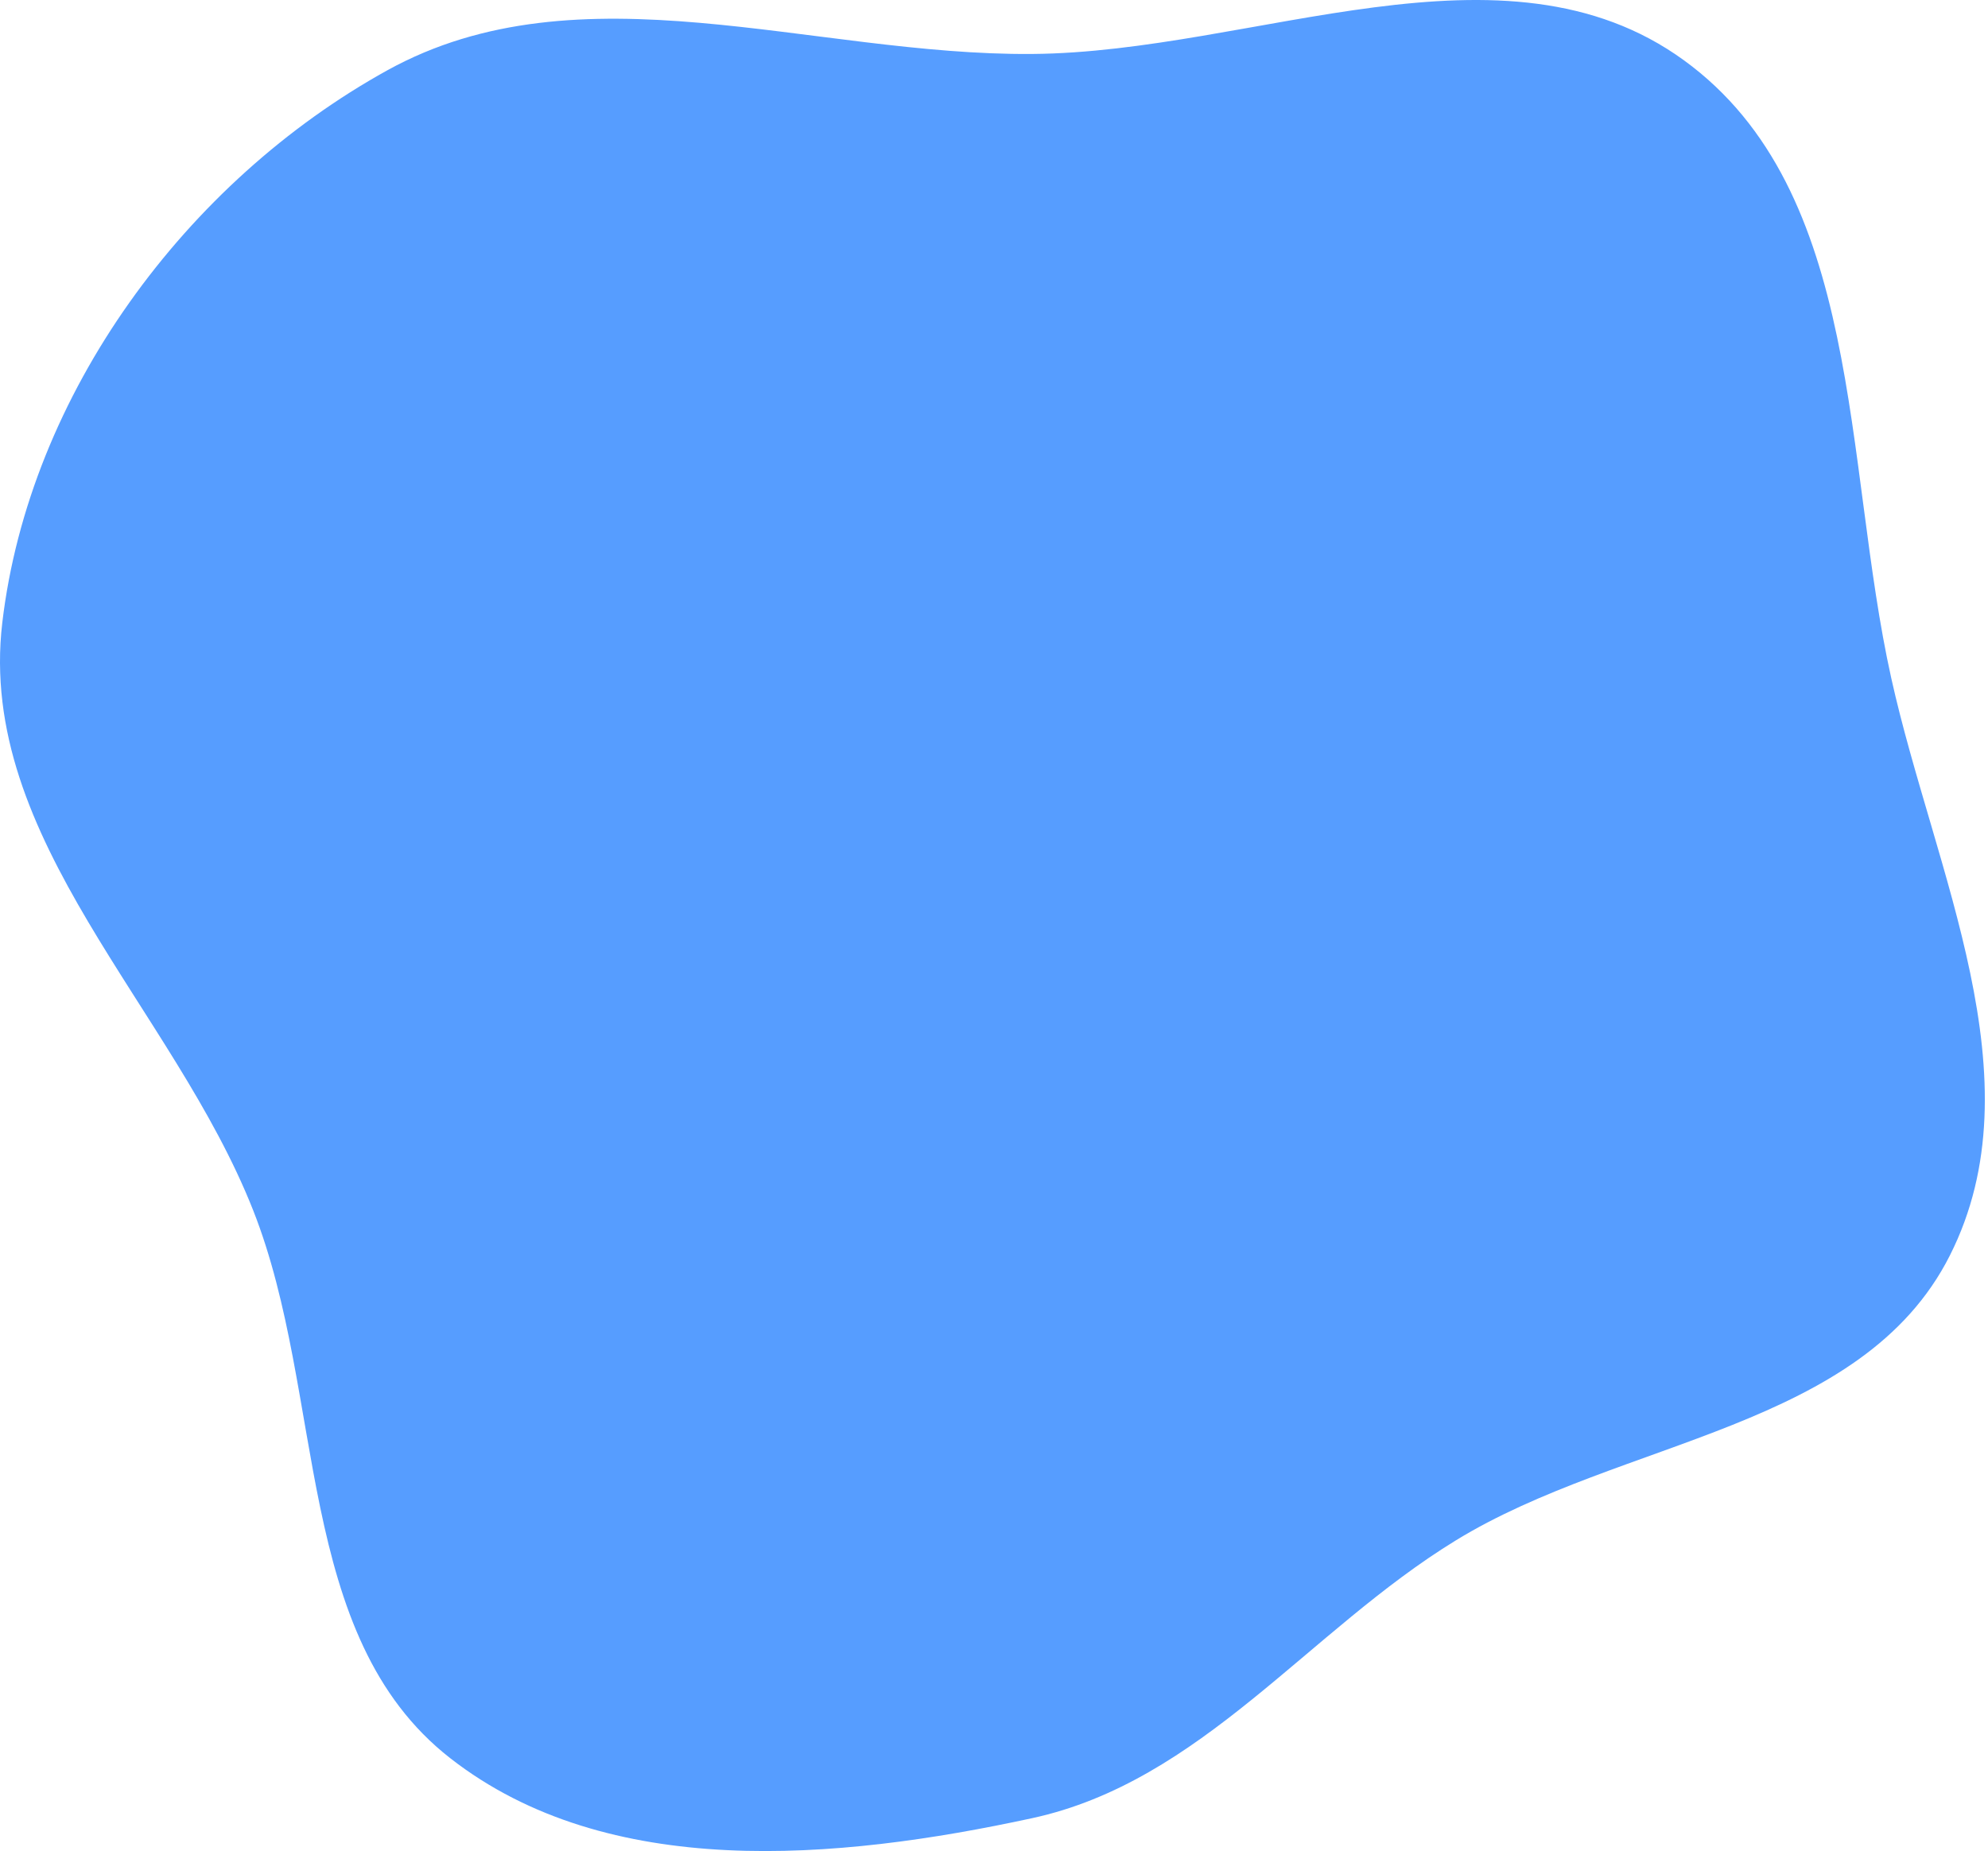 <svg width="611" height="569" viewBox="0 0 611 569" fill="none" xmlns="http://www.w3.org/2000/svg">
<path fill-rule="evenodd" clip-rule="evenodd" d="M317.189 16.589C385.65 16.062 462.158 -21.718 517.543 18.527C572.929 58.772 566.411 141.654 581.275 208.484C594.507 267.978 626.742 331.541 599.262 385.942C572.254 439.407 498.466 442.203 447.4 473.511C402.044 501.319 369.186 547.622 317.189 558.88C257.151 571.88 186.788 578.219 138.362 540.425C90.169 502.812 100.258 428.934 77.824 372.065C53.199 309.642 -7.145 258.101 0.698 191.457C8.965 121.199 57.146 55.81 119.066 21.598C178.339 -11.152 249.472 17.111 317.189 16.589Z" fill="#569DFF"/>
</svg>
